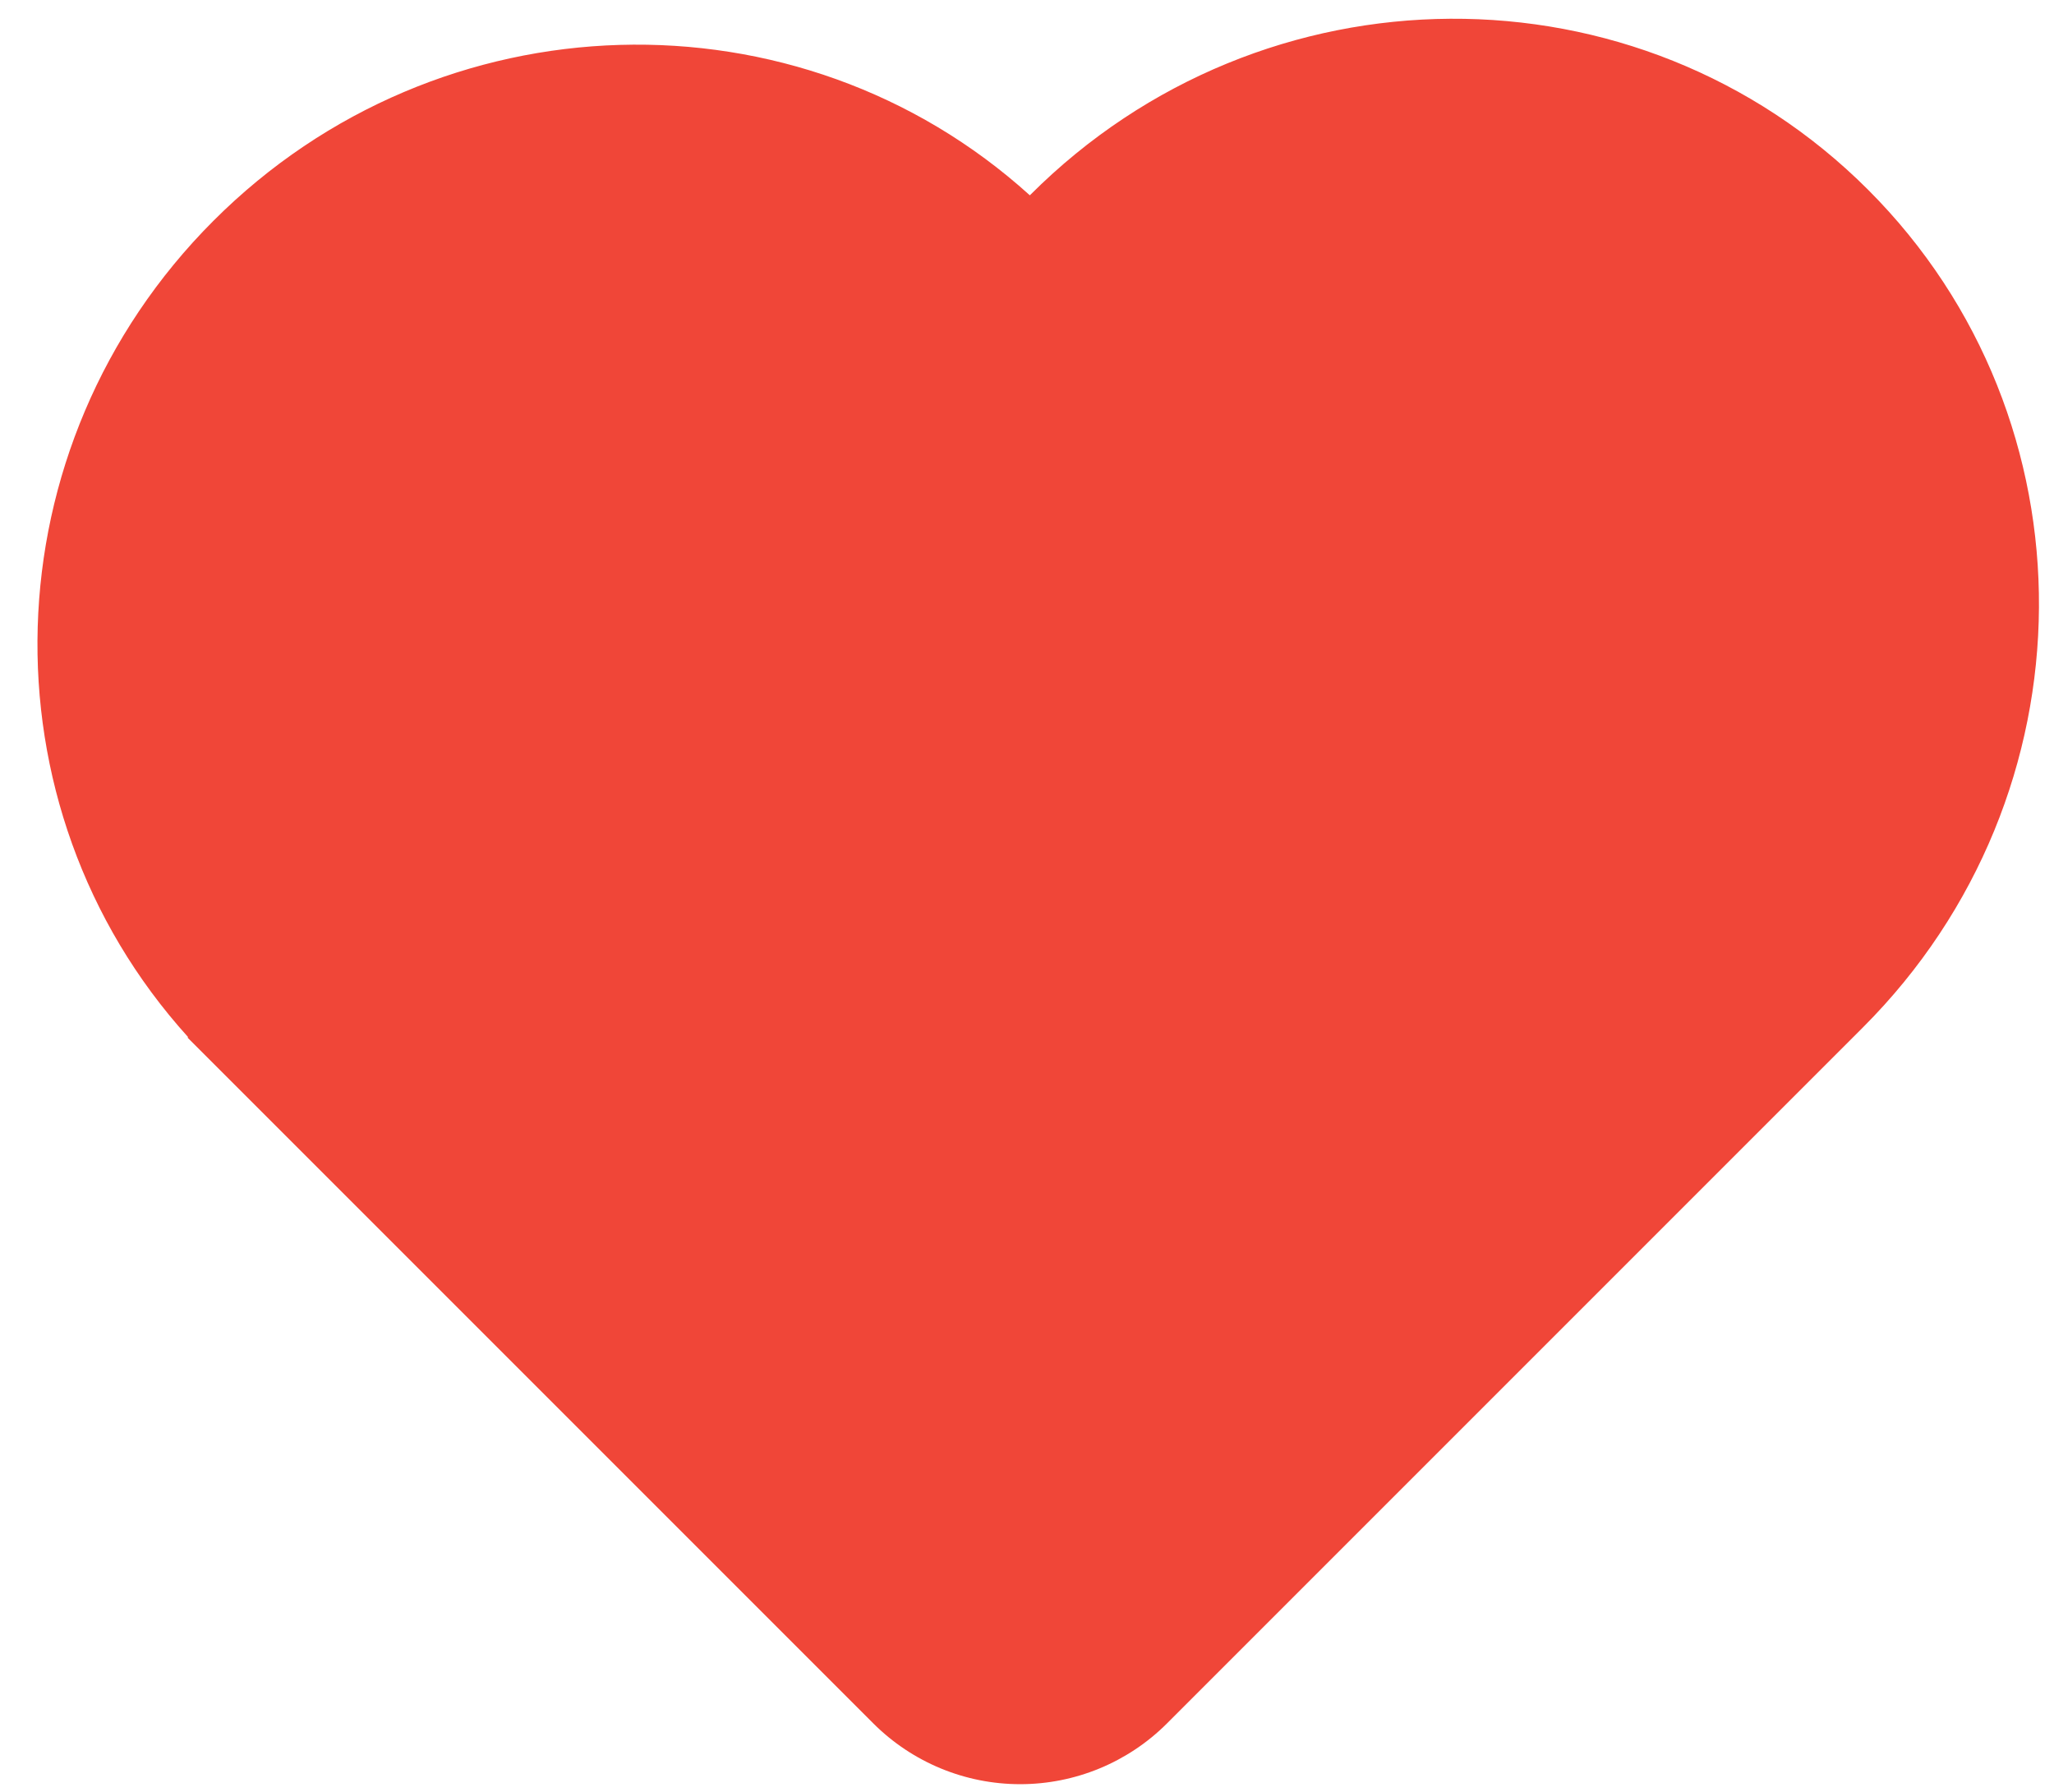 <svg width="47" height="41" viewBox="0 0 47 41" fill="none" xmlns="http://www.w3.org/2000/svg">
<path d="M4.304 23.73C-0.484 18.439 -0.278 10.214 4.886 5.05C10.048 -0.114 18.275 -0.319 23.565 4.469L23.576 4.458C28.902 -0.869 37.484 -0.92 42.745 4.341C48.005 9.6 47.953 18.183 42.628 23.508L26.704 39.433C25.813 40.324 24.604 40.824 23.344 40.824C22.083 40.824 20.875 40.324 19.983 39.433L4.292 23.742L4.304 23.73Z" fill="#F04638"/>
</svg>
